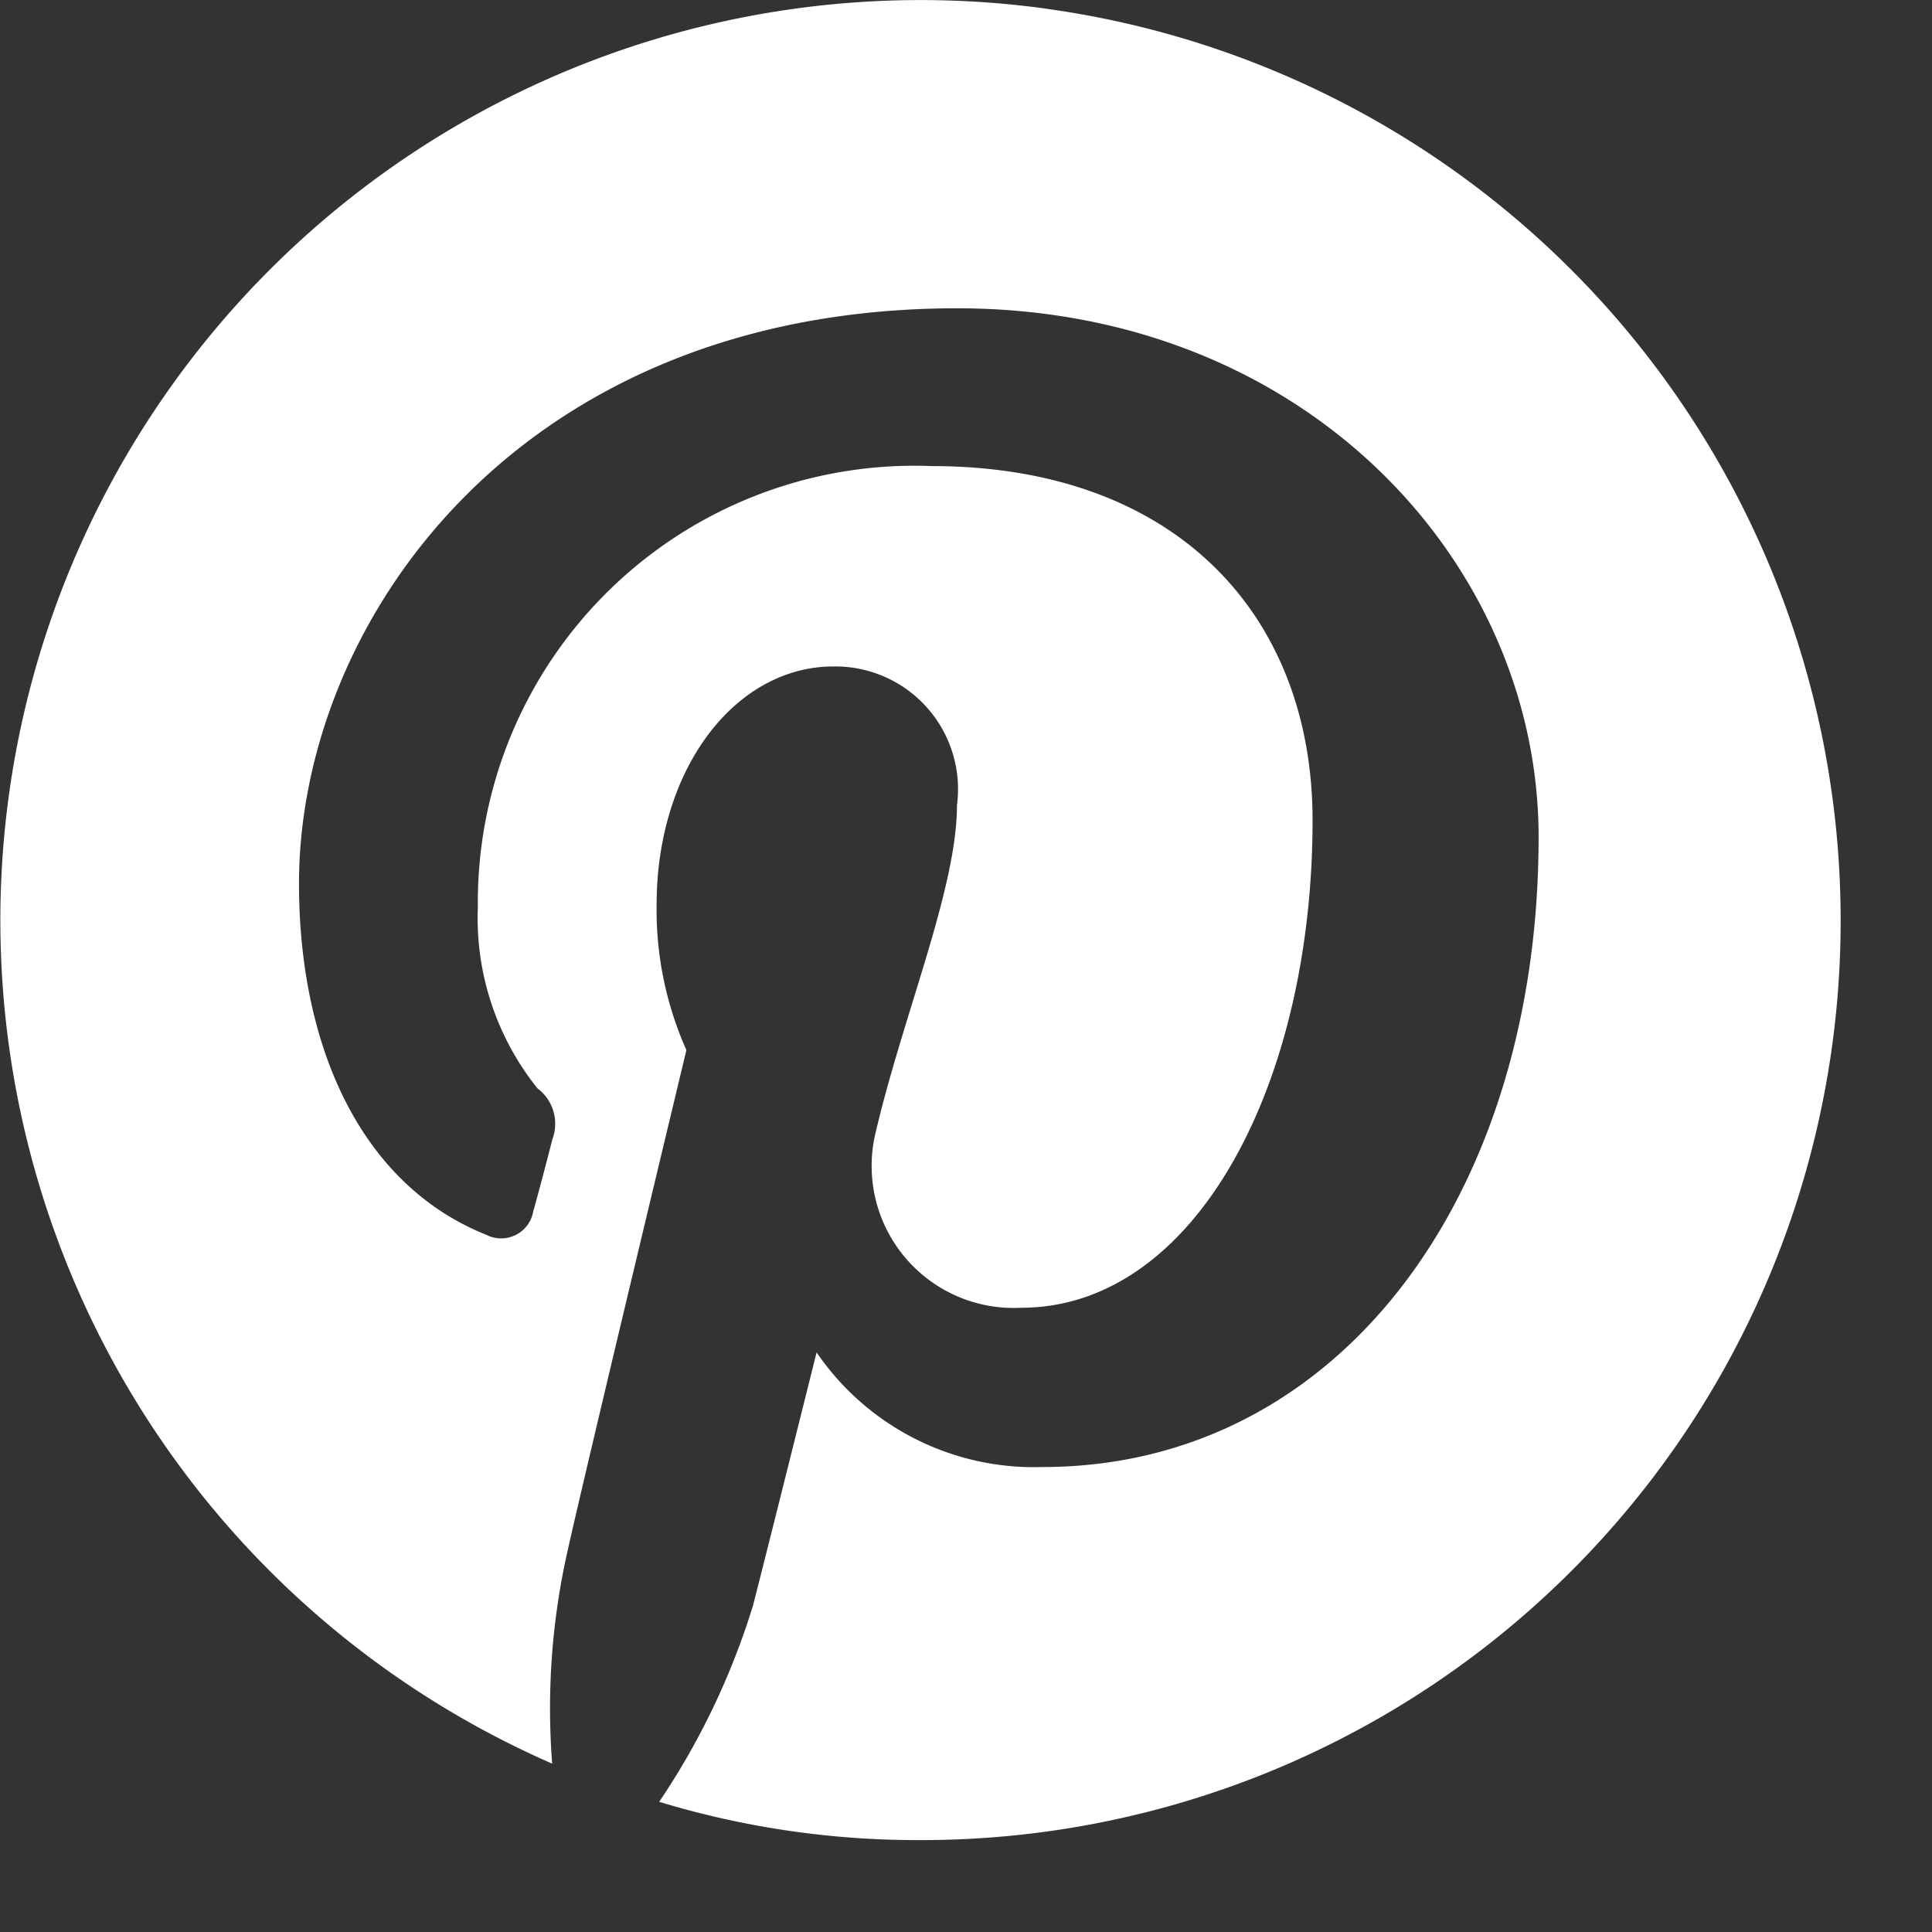<svg width="21" height="21" fill="none" xmlns="http://www.w3.org/2000/svg"><rect width="100%" height="100%" fill="#333333" stroke="none"/><path d="M11.37.094A10.003 10.003 0 006.002 19.17a7.757 7.757 0 01.163-2.293c.185-.839 1.296-5.463 1.296-5.463a3.739 3.739 0 01-.324-1.577c0-1.485.857-2.593 1.923-2.593a1.334 1.334 0 011.342 1.508c0 .9-.578 2.262-.88 3.54a1.544 1.544 0 001.575 1.923c1.898 0 3.17-2.43 3.17-5.3 0-2.2-1.457-3.849-4.143-3.849a4.746 4.746 0 00-4.93 4.794 2.96 2.96 0 00.648 1.97.48.48 0 01.162.554c-.046.184-.162.623-.208.784a.354.354 0 01-.51.254c-1.384-.554-2.036-2.077-2.036-3.816 0-2.847 2.384-6.255 7.154-6.255 3.796 0 6.32 2.777 6.32 5.747 0 3.91-2.177 6.848-5.394 6.848A2.862 2.862 0 018.876 14.7s-.578 2.316-.692 2.754a8.026 8.026 0 01-1.019 2.131c.923.28 1.882.42 2.846.416a9.99 9.99 0 009.996-10.003A10.002 10.002 0 0011.372.095h-.002z" fill="#fff"/></svg>